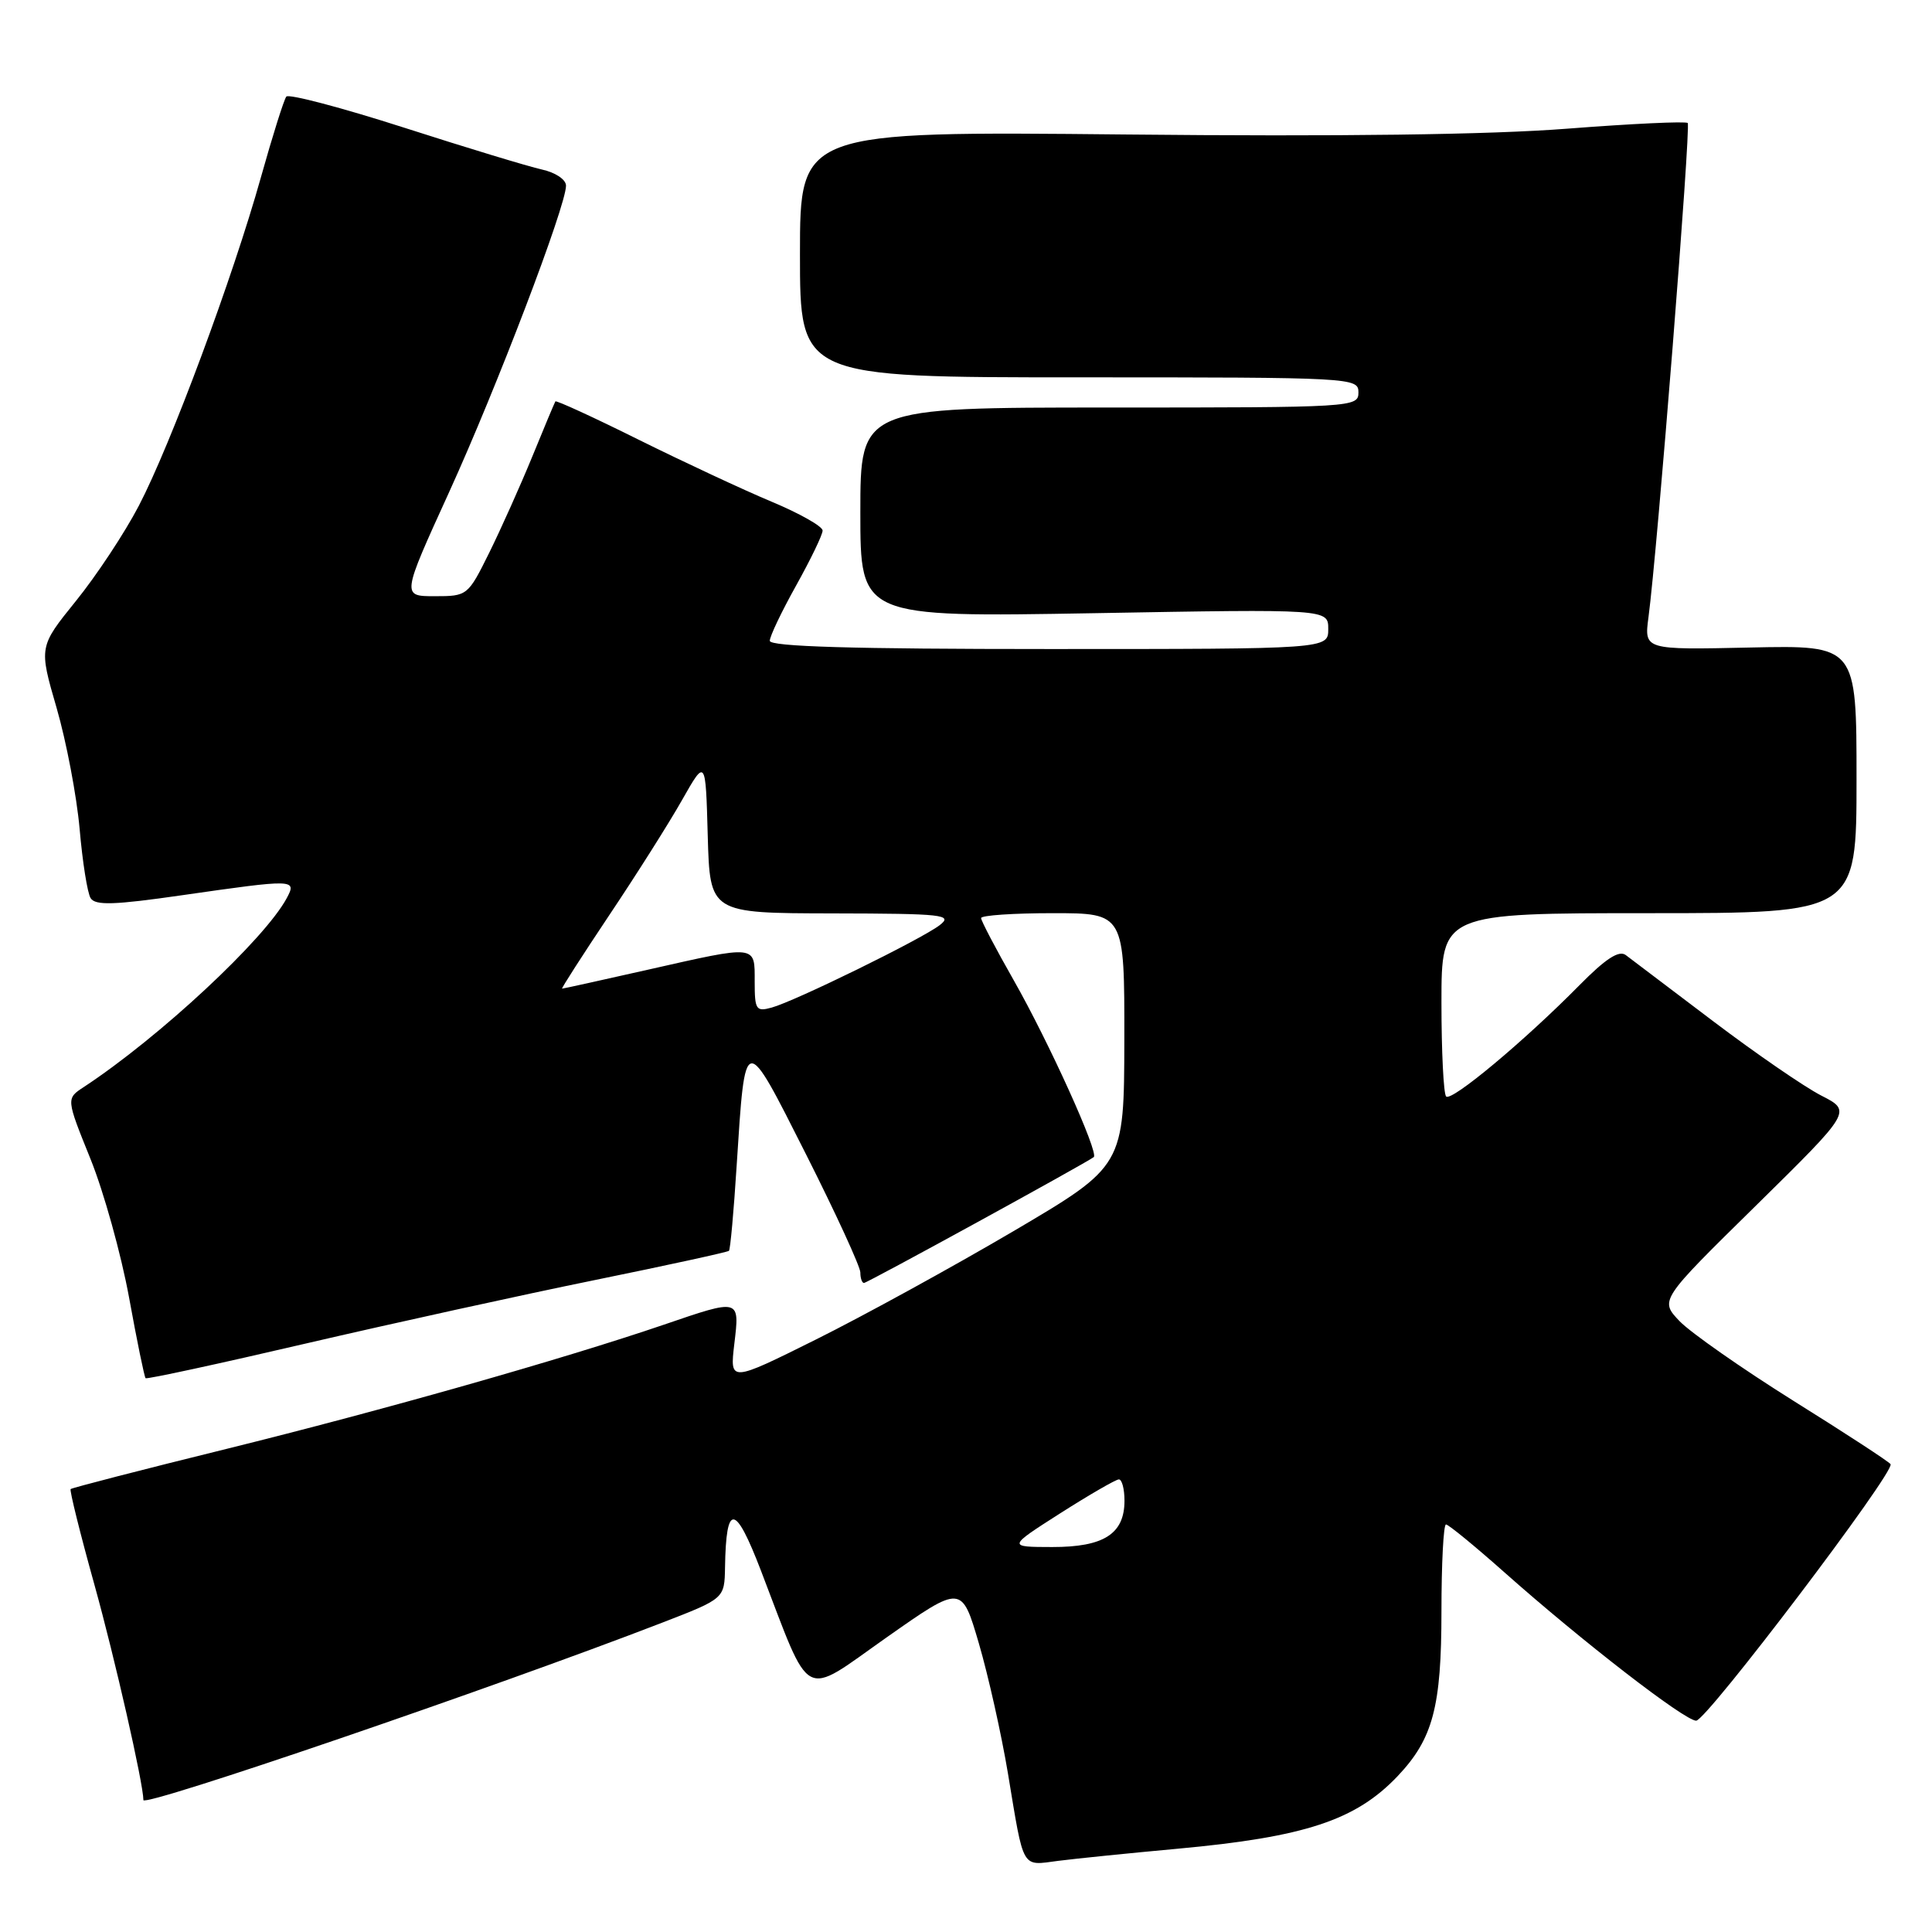 <?xml version="1.0" encoding="UTF-8" standalone="no"?>
<!DOCTYPE svg PUBLIC "-//W3C//DTD SVG 1.1//EN" "http://www.w3.org/Graphics/SVG/1.1/DTD/svg11.dtd" >
<svg xmlns="http://www.w3.org/2000/svg" xmlns:xlink="http://www.w3.org/1999/xlink" version="1.1" viewBox="0 0 256 256">
 <g >
 <path fill="currentColor"
d=" M 156.00 244.97 C 172.90 243.42 179.64 241.20 185.20 235.34 C 189.87 230.41 191.00 226.18 191.00 213.53 C 191.00 207.19 191.27 202.00 191.60 202.00 C 191.93 202.00 195.42 204.86 199.35 208.35 C 209.64 217.49 223.23 228.00 224.75 228.00 C 226.12 228.00 251.13 195.01 250.51 194.01 C 250.31 193.69 244.54 189.92 237.68 185.64 C 230.83 181.35 224.03 176.59 222.56 175.07 C 219.91 172.29 219.91 172.29 232.65 159.77 C 245.38 147.24 245.38 147.24 241.33 145.17 C 239.10 144.03 232.65 139.59 226.98 135.30 C 221.32 131.01 216.12 127.07 215.42 126.55 C 214.52 125.88 212.75 127.03 209.28 130.55 C 202.01 137.92 192.34 146.00 191.62 145.29 C 191.28 144.95 191.00 139.34 191.00 132.83 C 191.00 121.00 191.00 121.00 218.50 121.00 C 246.00 121.00 246.00 121.00 246.00 103.25 C 246.00 85.50 246.00 85.50 231.93 85.80 C 217.86 86.11 217.86 86.11 218.43 81.80 C 219.61 72.96 224.07 16.74 223.63 16.30 C 223.38 16.05 216.20 16.39 207.67 17.05 C 197.43 17.85 177.54 18.11 149.08 17.82 C 106.00 17.39 106.00 17.39 106.00 33.69 C 106.00 50.00 106.00 50.00 143.00 50.00 C 179.33 50.00 180.00 50.04 180.00 52.00 C 180.00 53.96 179.33 54.00 147.00 54.00 C 114.00 54.00 114.00 54.00 114.00 67.90 C 114.00 81.79 114.00 81.79 145.00 81.25 C 176.00 80.70 176.00 80.70 176.00 83.35 C 176.00 86.00 176.00 86.00 139.00 86.00 C 113.02 86.00 102.00 85.68 102.00 84.91 C 102.00 84.31 103.58 81.01 105.50 77.57 C 107.42 74.12 109.00 70.86 109.00 70.30 C 109.00 69.75 105.96 68.03 102.25 66.48 C 98.54 64.93 90.62 61.23 84.64 58.27 C 78.67 55.30 73.70 53.02 73.59 53.19 C 73.48 53.36 72.10 56.65 70.53 60.50 C 68.95 64.35 66.38 70.09 64.82 73.25 C 62.00 78.94 61.93 79.00 57.60 79.00 C 53.22 79.00 53.22 79.00 59.51 65.21 C 65.80 51.41 75.00 27.30 75.00 24.60 C 75.00 23.79 73.59 22.85 71.80 22.46 C 70.04 22.07 61.83 19.58 53.56 16.92 C 45.28 14.26 38.25 12.41 37.94 12.80 C 37.63 13.18 36.11 18.00 34.57 23.50 C 30.86 36.75 22.63 58.90 18.40 67.01 C 16.53 70.60 12.78 76.27 10.07 79.62 C 5.15 85.71 5.15 85.71 7.50 93.80 C 8.79 98.25 10.16 105.46 10.55 109.83 C 10.93 114.20 11.58 118.33 12.01 119.01 C 12.62 120.00 15.14 119.92 24.14 118.62 C 39.04 116.48 39.35 116.48 38.00 119.00 C 35.08 124.45 21.13 137.44 11.10 144.04 C 8.76 145.57 8.76 145.57 11.98 153.54 C 13.75 157.92 16.05 166.19 17.10 171.92 C 18.14 177.64 19.13 182.46 19.29 182.62 C 19.44 182.78 29.01 180.71 40.54 178.02 C 52.07 175.34 69.32 171.55 78.89 169.60 C 88.45 167.65 96.42 165.91 96.59 165.74 C 96.77 165.57 97.23 160.49 97.61 154.46 C 98.76 136.63 98.58 136.66 106.80 152.95 C 110.76 160.80 114.00 167.85 114.00 168.61 C 114.00 169.37 114.22 170.00 114.48 170.00 C 114.92 170.00 143.95 154.09 144.93 153.32 C 145.63 152.76 138.97 138.06 134.33 129.90 C 131.95 125.72 130.00 122.01 130.00 121.65 C 130.00 121.29 134.28 121.00 139.50 121.00 C 149.00 121.00 149.00 121.00 148.98 137.75 C 148.95 154.50 148.95 154.50 134.23 163.17 C 126.13 167.93 114.37 174.38 108.10 177.50 C 96.70 183.17 96.70 183.17 97.30 178.08 C 98.02 172.04 98.10 172.06 87.93 175.54 C 74.58 180.09 50.89 186.82 30.08 191.97 C 18.84 194.74 9.52 197.15 9.36 197.31 C 9.20 197.47 10.62 203.20 12.53 210.05 C 15.22 219.73 19.00 236.36 19.00 238.52 C 19.00 239.51 65.44 223.63 87.75 215.01 C 96.00 211.82 96.00 211.82 96.07 207.66 C 96.21 199.09 97.41 199.21 100.83 208.12 C 107.60 225.75 106.12 224.96 117.46 216.98 C 127.42 209.98 127.42 209.98 129.70 217.74 C 130.95 222.01 132.69 229.78 133.56 235.00 C 135.71 247.94 135.29 247.21 140.24 246.57 C 142.58 246.27 149.68 245.55 156.00 244.97 Z  M 140.50 200.51 C 144.35 198.06 147.84 196.04 148.25 196.03 C 148.66 196.01 149.00 197.28 149.00 198.85 C 149.00 203.25 146.27 205.00 139.42 204.99 C 133.50 204.98 133.50 204.98 140.50 200.51 Z  M 100.00 130.07 C 100.00 125.16 100.41 125.20 85.81 128.50 C 79.71 129.88 74.62 131.00 74.48 131.00 C 74.34 131.00 77.16 126.61 80.74 121.25 C 84.33 115.89 88.67 109.03 90.38 106.00 C 93.50 100.50 93.50 100.50 93.78 110.75 C 94.07 121.00 94.07 121.00 110.28 121.03 C 125.06 121.06 126.32 121.20 124.50 122.60 C 122.07 124.46 105.38 132.65 102.25 133.51 C 100.18 134.08 100.00 133.80 100.00 130.07 Z "/>
</g>
</svg>